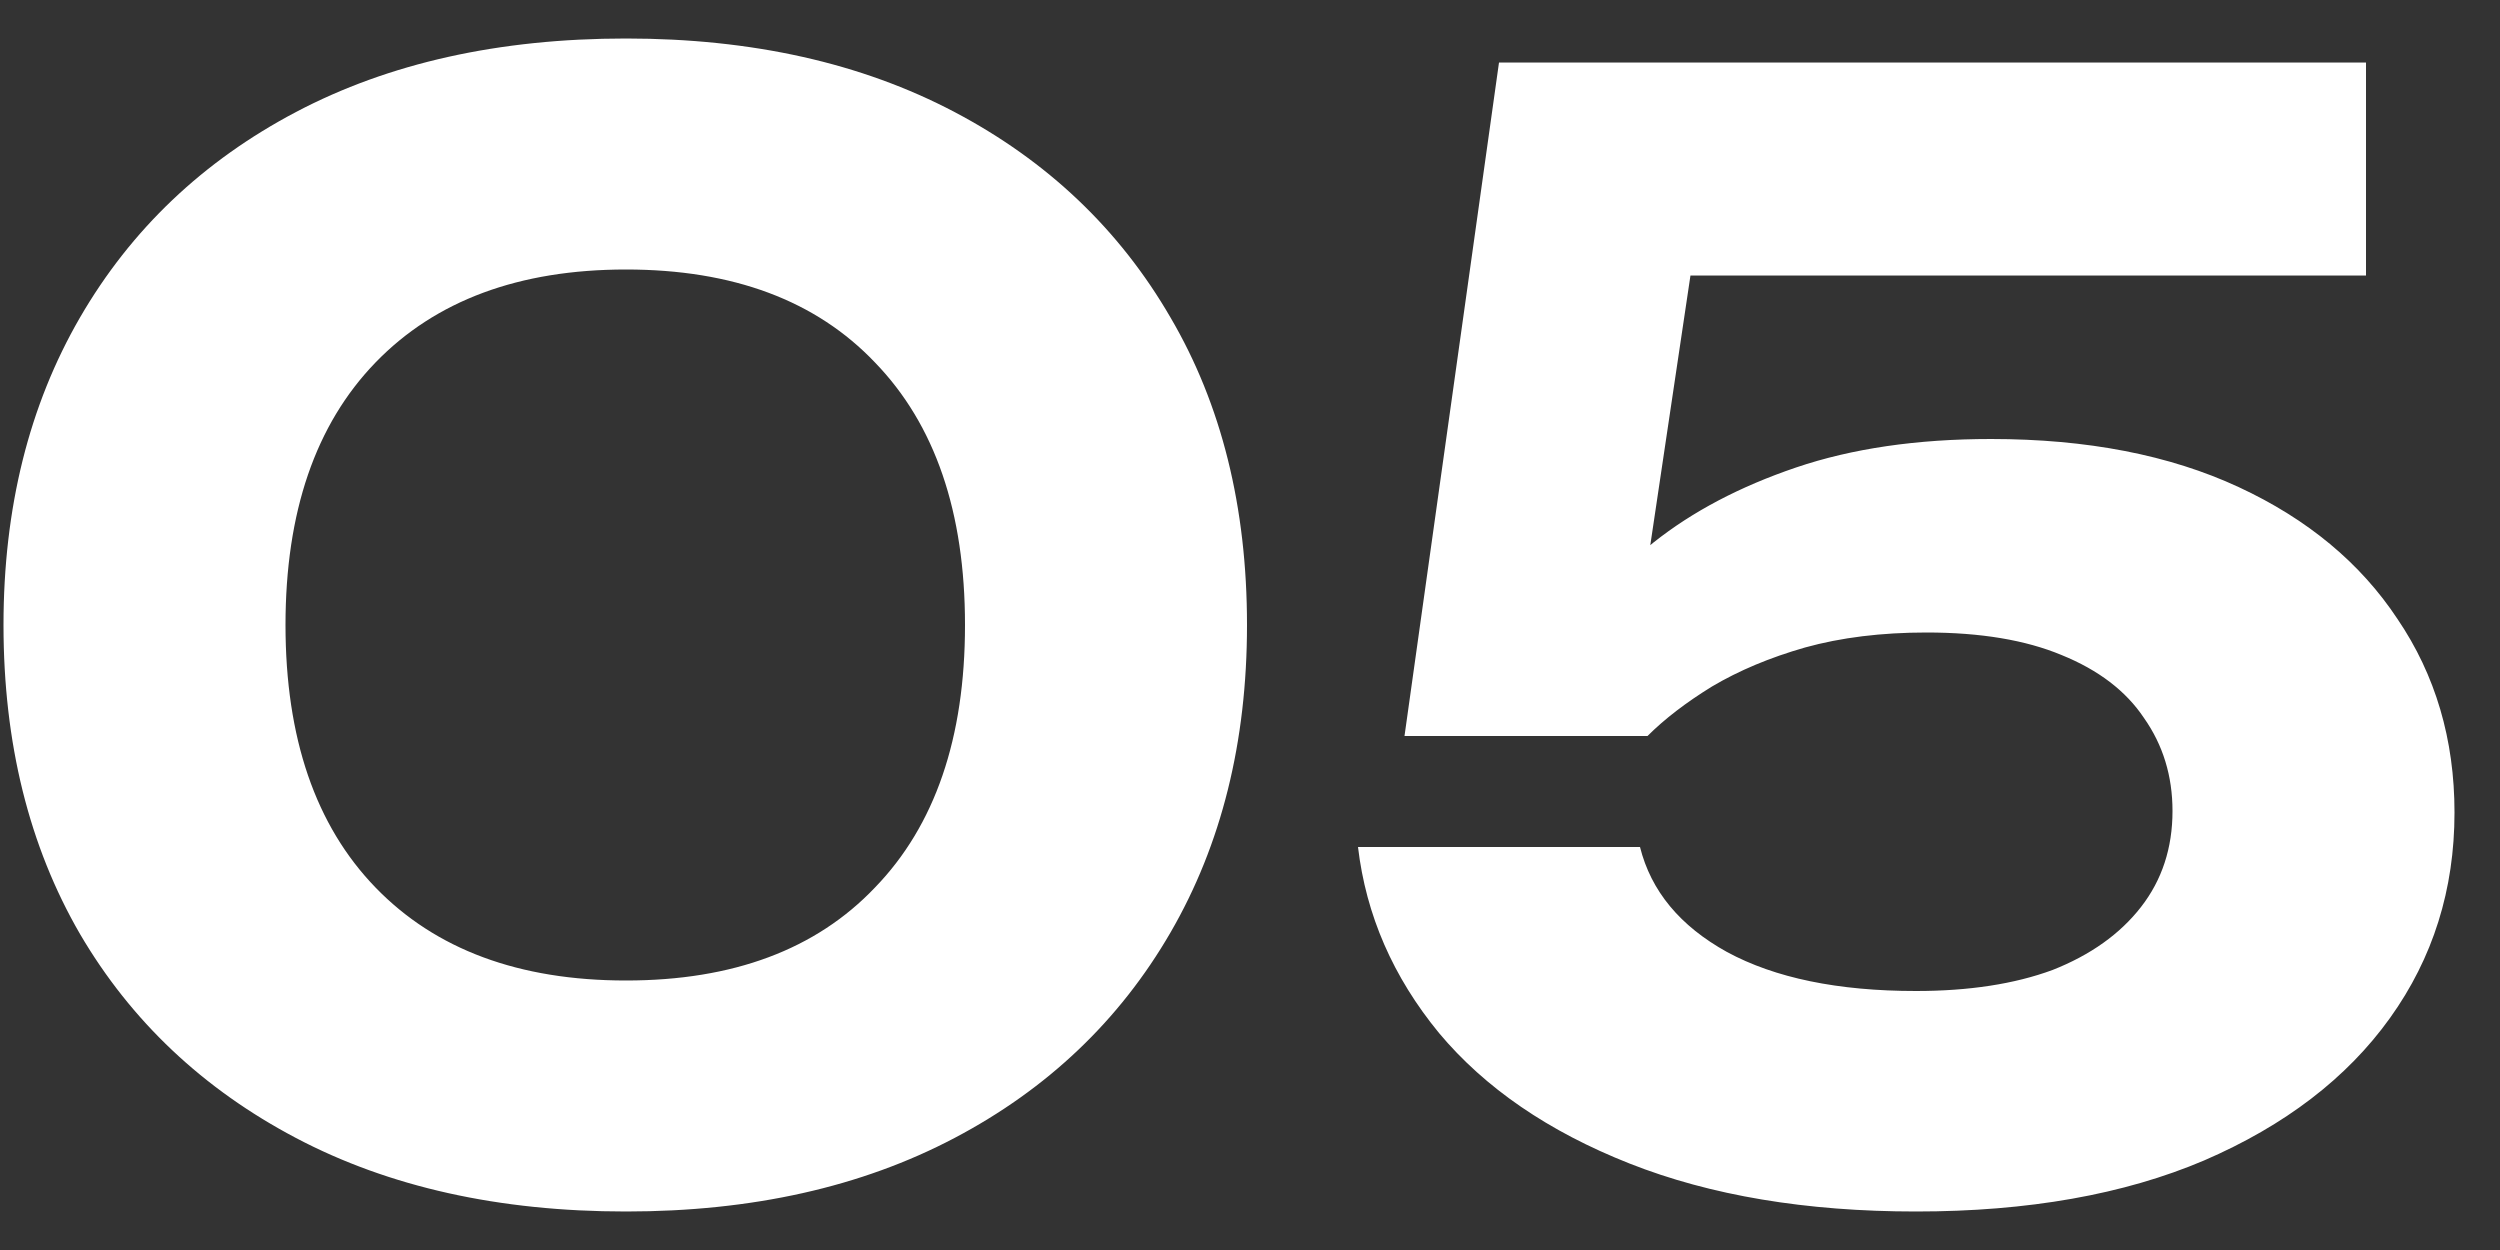 <svg width="40" height="20" viewBox="0 0 40 20" fill="none" xmlns="http://www.w3.org/2000/svg">
<rect x="0" y="0" width="40" height="20" fill="#333333" stroke="none"/>
<path d="M10.016 19.384C7.984 19.384 6.224 18.992 4.736 18.208C3.248 17.424 2.096 16.336 1.28 14.944C0.464 13.536 0.056 11.888 0.056 10C0.056 8.128 0.464 6.488 1.28 5.08C2.096 3.672 3.248 2.576 4.736 1.792C6.224 1.008 7.984 0.616 10.016 0.616C12.032 0.616 13.784 1.008 15.272 1.792C16.76 2.576 17.912 3.672 18.728 5.08C19.544 6.472 19.952 8.112 19.952 10C19.952 11.872 19.544 13.512 18.728 14.92C17.912 16.328 16.76 17.424 15.272 18.208C13.784 18.992 12.032 19.384 10.016 19.384ZM10.016 15.688C11.728 15.688 13.056 15.192 14 14.2C14.96 13.208 15.44 11.808 15.44 10C15.44 8.192 14.96 6.792 14 5.8C13.056 4.808 11.728 4.312 10.016 4.312C8.304 4.312 6.968 4.808 6.008 5.8C5.048 6.792 4.568 8.192 4.568 10C4.568 11.808 5.048 13.208 6.008 14.2C6.968 15.192 8.304 15.688 10.016 15.688ZM23.984 1H37.856V4.408H25.352L27.176 3.544L26.168 10.312H25.016C25.368 9.72 25.848 9.176 26.456 8.68C27.08 8.184 27.84 7.784 28.736 7.48C29.632 7.176 30.672 7.024 31.856 7.024C33.392 7.024 34.712 7.28 35.816 7.792C36.92 8.304 37.768 9.008 38.36 9.904C38.968 10.8 39.272 11.832 39.272 13C39.272 14.232 38.928 15.328 38.24 16.288C37.552 17.248 36.56 18.008 35.264 18.568C33.984 19.112 32.448 19.384 30.656 19.384C28.896 19.384 27.368 19.128 26.072 18.616C24.776 18.104 23.76 17.408 23.024 16.528C22.288 15.632 21.856 14.64 21.728 13.552H26.24C26.416 14.256 26.88 14.816 27.632 15.232C28.4 15.648 29.408 15.856 30.656 15.856C31.504 15.856 32.232 15.744 32.84 15.52C33.448 15.28 33.92 14.944 34.256 14.512C34.592 14.08 34.76 13.568 34.76 12.976C34.76 12.416 34.608 11.92 34.304 11.488C34.016 11.056 33.576 10.72 32.984 10.48C32.408 10.24 31.688 10.12 30.824 10.12C30.104 10.12 29.456 10.2 28.88 10.36C28.32 10.52 27.824 10.728 27.392 10.984C26.976 11.24 26.632 11.504 26.36 11.776H22.472L23.984 1Z" fill="white"/>
</svg>
